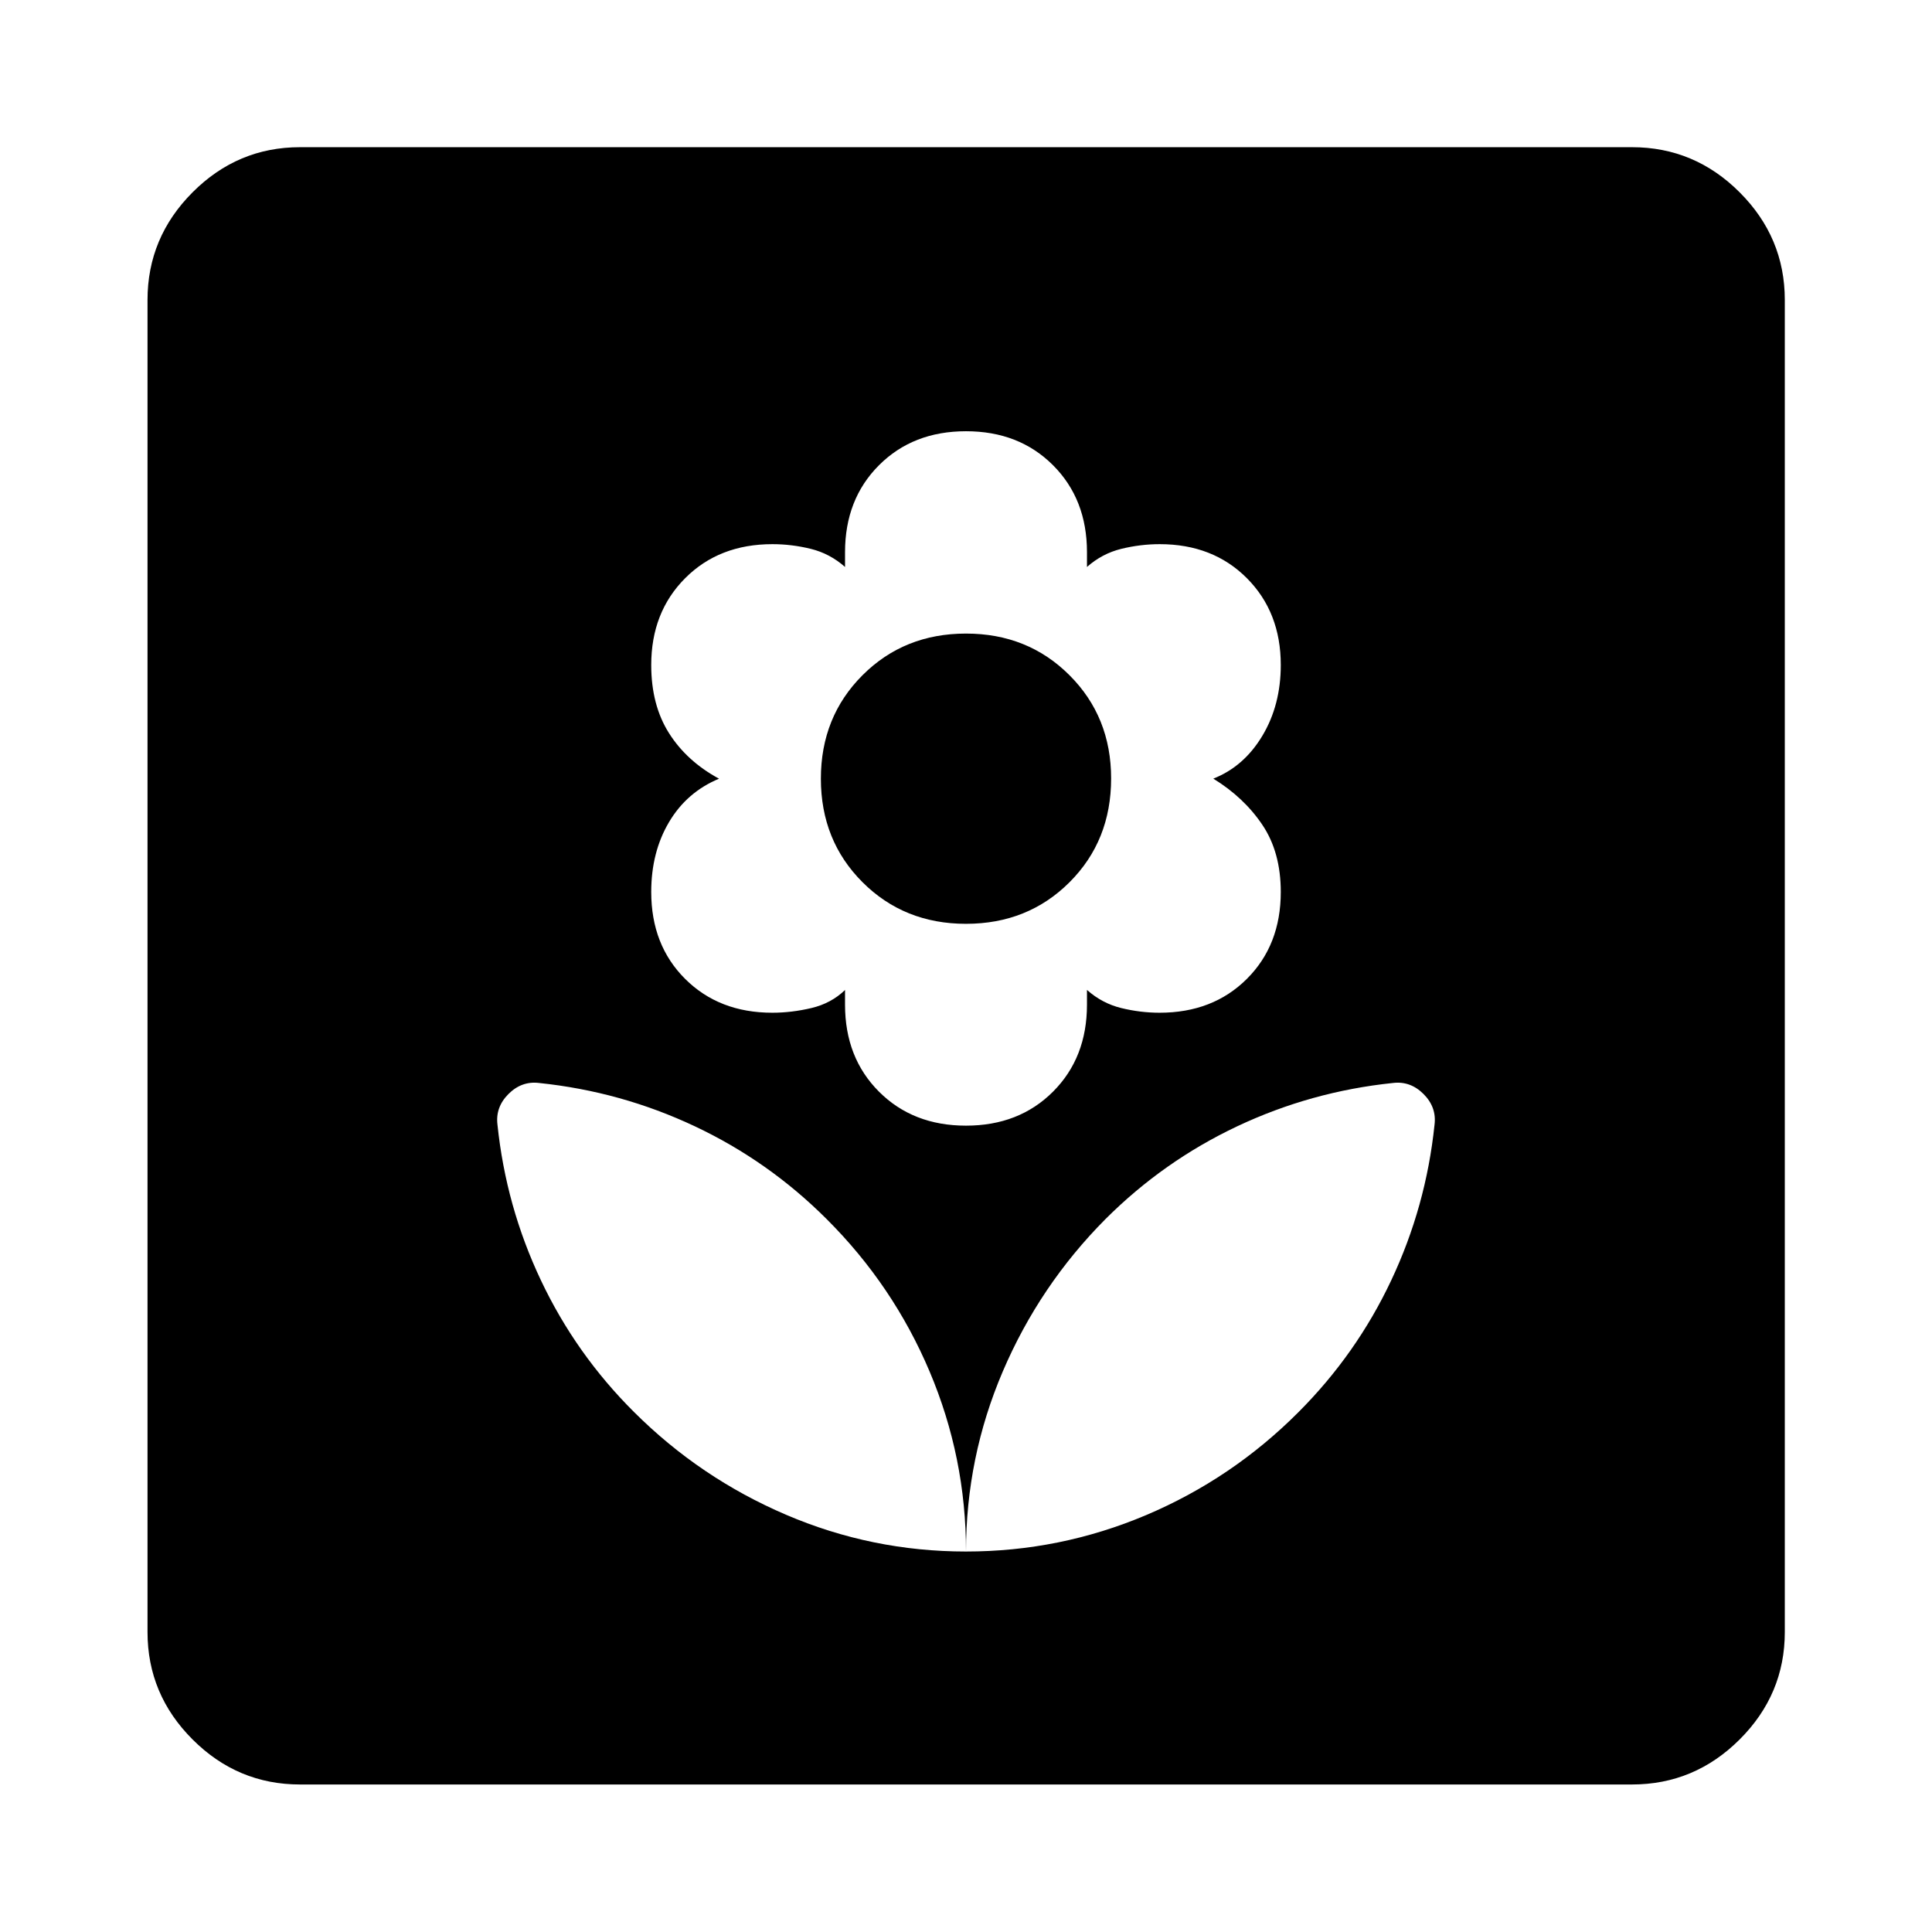<svg xmlns="http://www.w3.org/2000/svg" height="40" viewBox="0 -960 960 960" width="40"><path d="M480-189.06q0-46.7-18.09-89.46-18.08-42.75-51.15-75.72-28.87-28.85-65.54-46.13-36.66-17.27-77.31-21.5-8.7-1.08-15.25 5.47-6.55 6.55-5.47 15.26 4.22 40.64 21.59 77.32 17.36 36.69 46.29 65.47 32.85 32.76 75.51 51.02 42.65 18.27 89.42 18.27Zm0-211.61q26.35 0 43.23-16.88 16.88-16.88 16.88-43.23v-7.33q7.52 6.67 17.02 9t19.08 2.33q26.47 0 43.33-16.8 16.87-16.8 16.87-43.19 0-19.8-9.17-33.4-9.17-13.61-24.36-22.93 15.19-5.97 24.36-21.26 9.17-15.28 9.17-35.22 0-26.22-16.85-43.13-16.84-16.9-43.31-16.9-9.58 0-19.1 2.33-9.52 2.34-17.04 9v-7.33q0-26.35-16.88-43.23-16.88-16.88-43.23-16.88-26.35 0-43.23 16.88-16.88 16.88-16.88 43.23v7.33q-7.52-6.66-17.02-9-9.5-2.33-19.06-2.33-26.51 0-43.36 16.91-16.86 16.9-16.86 43.13 0 19.93 8.84 33.88 8.83 13.95 24.85 22.62-16.02 6.66-24.85 21.58-8.84 14.92-8.84 34.72 0 26.39 16.86 43.19 16.85 16.8 43.3 16.8 9.58 0 19.43-2.33 9.84-2.33 16.71-8.97v7.3q0 26.35 16.88 43.23 16.88 16.88 43.23 16.88Zm0-100.29q-30.73 0-51.42-20.68t-20.69-51.43q0-30.74 20.69-51.42 20.69-20.69 51.42-20.69t51.42 20.69q20.69 20.68 20.69 51.3 0 30.95-20.69 51.59-20.69 20.64-51.42 20.64Zm0 311.9q46.7 0 89.46-18.08 42.75-18.09 75.73-51.16 28.85-28.87 46.12-65.54 17.28-36.66 21.5-77.3 1.08-8.71-5.47-15.26-6.55-6.55-15.25-5.47-40.65 4.23-77.28 21.5-36.62 17.28-65.51 46.13-32.76 32.97-51.03 75.72Q480-235.76 480-189.06ZM149.06-73.3q-31 0-53.38-22.38-22.38-22.38-22.38-53.38v-661.88q0-31.06 22.38-53.49 22.38-22.43 53.38-22.43h661.88q31.06 0 53.49 22.43 22.43 22.43 22.43 53.49v661.88q0 31-22.43 53.38Q842-73.3 810.94-73.3H149.06Z"/></svg>